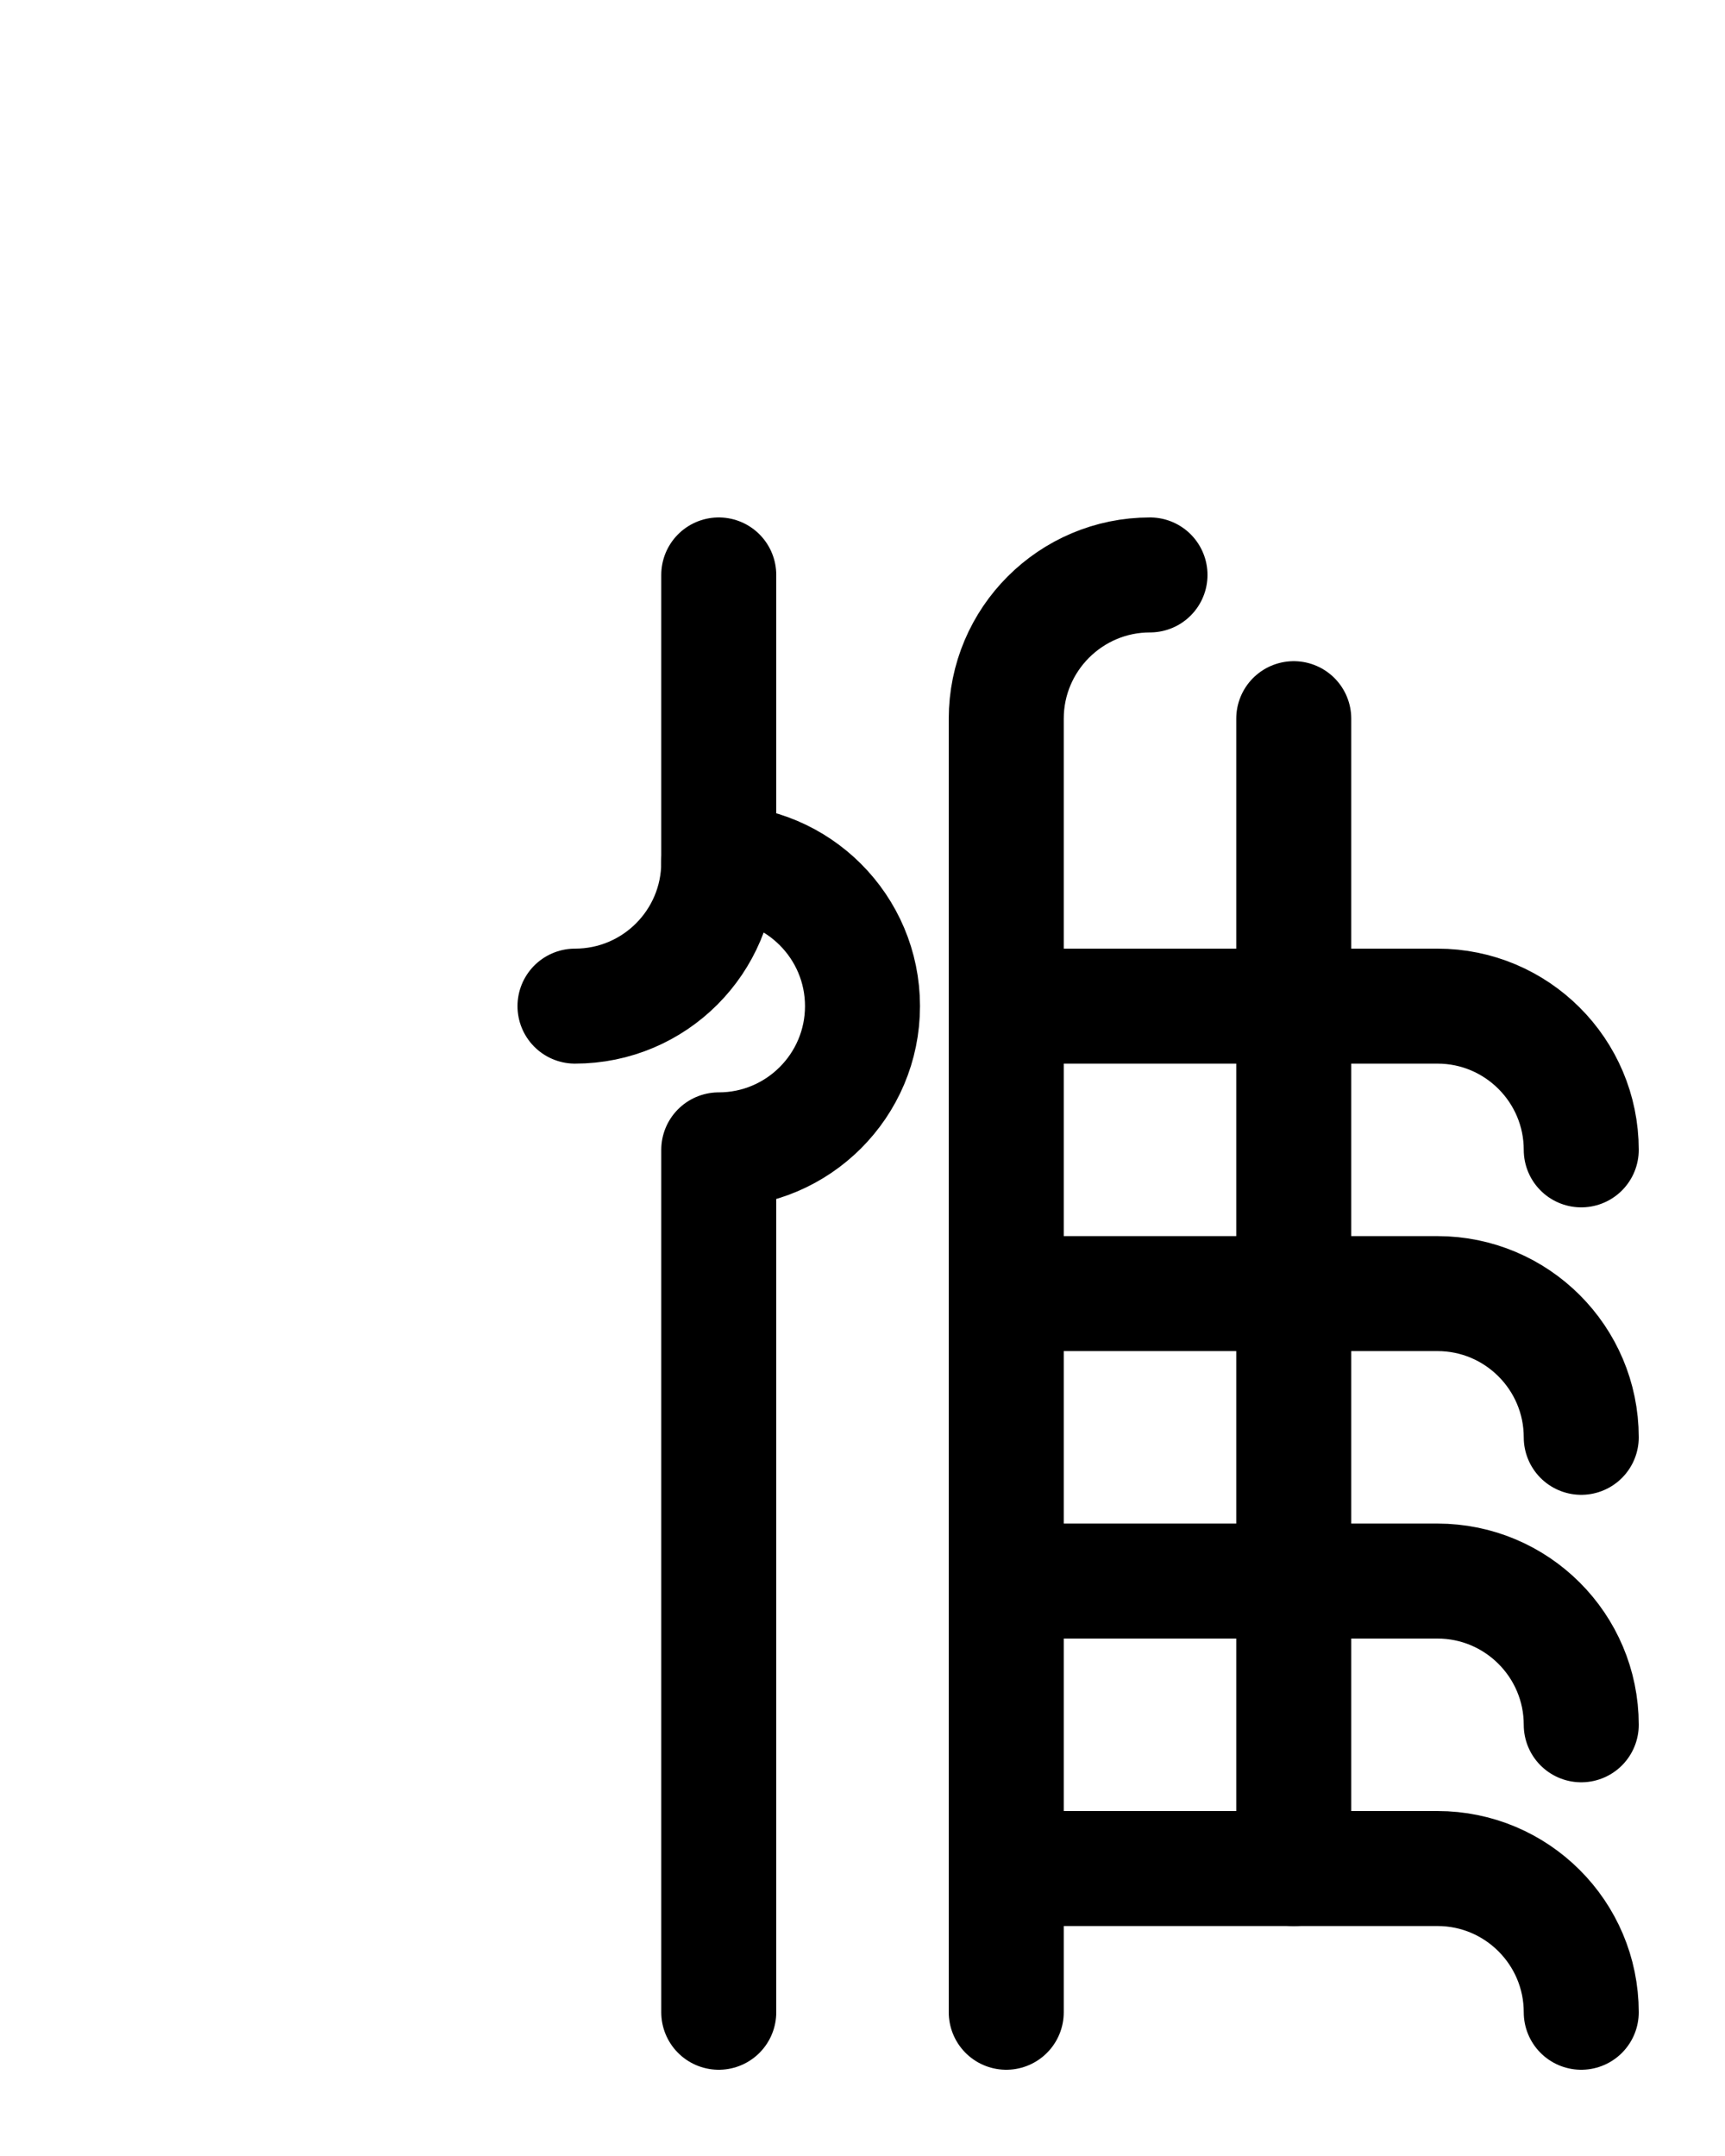 <?xml version="1.0" encoding="utf-8"?>
<!-- Generator: Adobe Illustrator 26.0.0, SVG Export Plug-In . SVG Version: 6.00 Build 0)  -->
<svg version="1.1" id="图层_1" xmlns="http://www.w3.org/2000/svg" xmlns:xlink="http://www.w3.org/1999/xlink" x="0px" y="0px"
	 viewBox="0 0 720 900" style="enable-background:new 0 0 720 900;" xml:space="preserve">
<style type="text/css">
	.st0{fill:none;stroke:#000000;stroke-width:48;stroke-linecap:round;stroke-linejoin:round;stroke-miterlimit:10;}
</style>
<path class="st0" d="M240,420c33.2,0,60-26.9,60-60V240"/>
<path class="st0" d="M300,360c33.1,0,60,26.9,60,60s-26.9,60-60,60v360"/>
<path class="st0" d="M420,420h180c33.1,0,60,26.9,60,60"/>
<path class="st0" d="M420,540h180c33.1,0,60,26.9,60,60"/>
<path class="st0" d="M420,660h180c33.1,0,60,26.9,60,60"/>
<path class="st0" d="M420,780h180c33.1,0,60,26.9,60,60"/>
<path class="st0" d="M540,300l0,480"/>
<path class="st0" d="M480,240c-33.1,0-60,26.9-60,60v540"/>
</svg>

